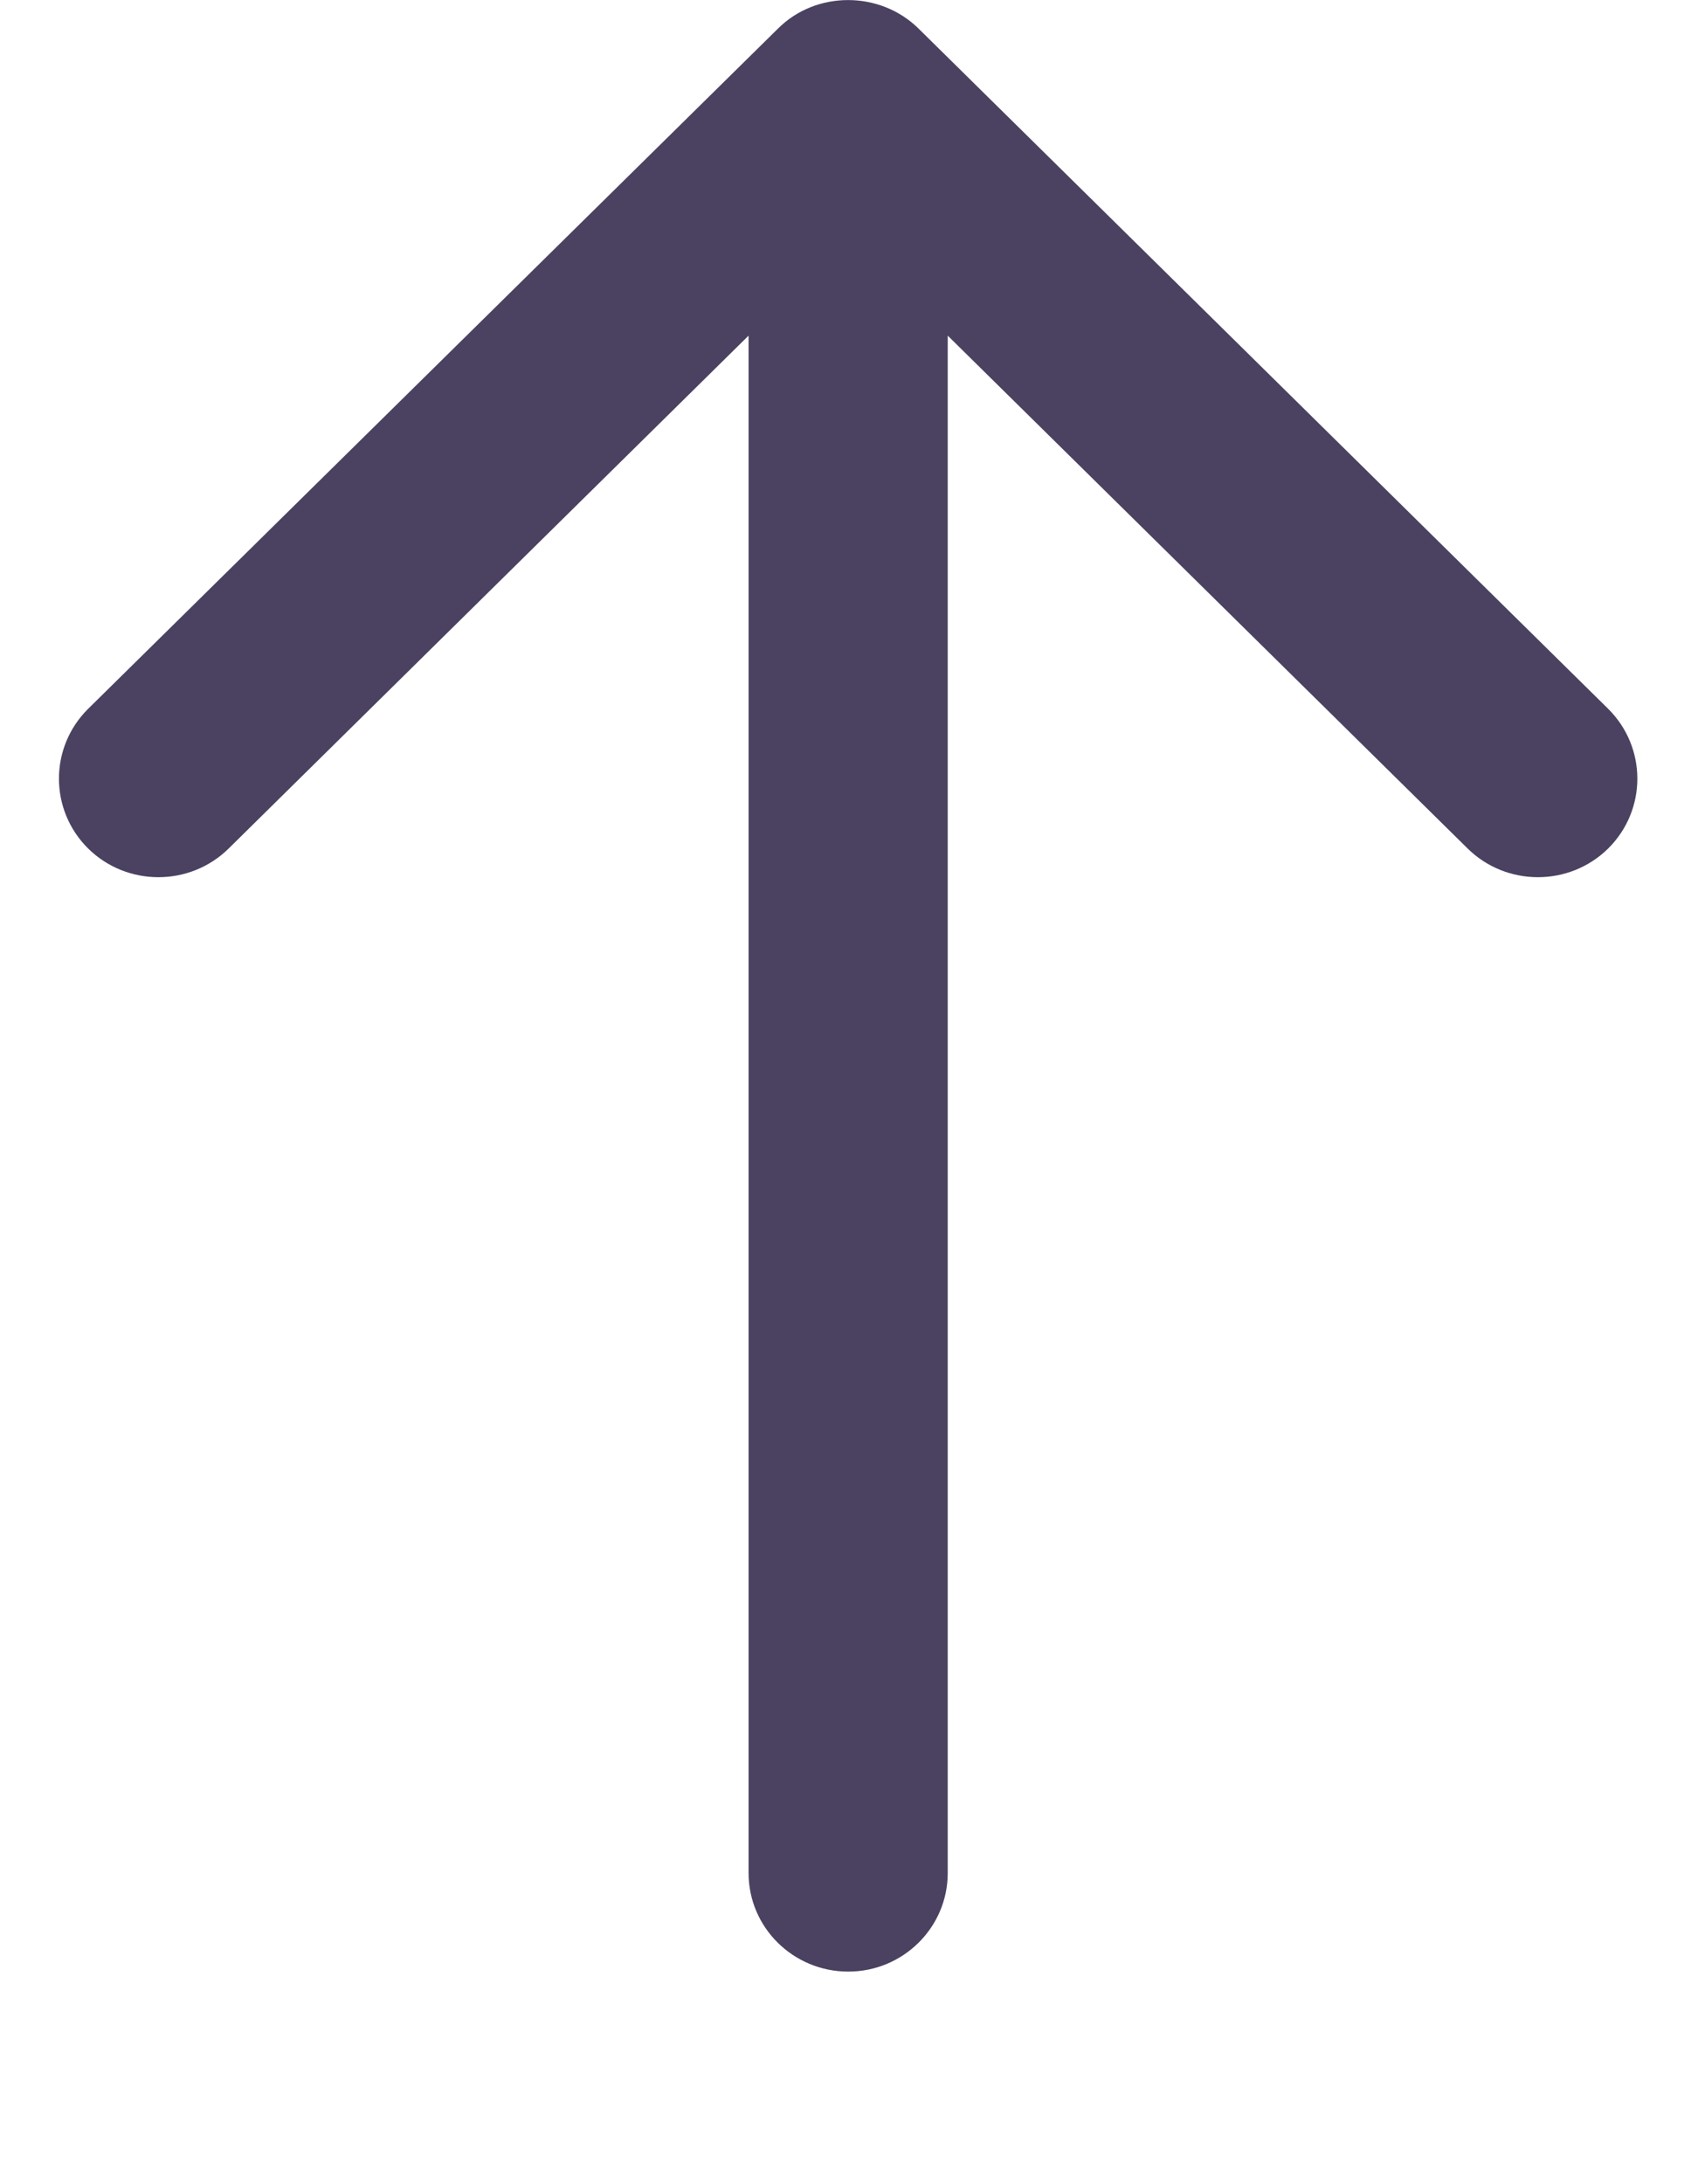 <svg width="7" height="9" viewBox="0 0 7 9" fill="none" xmlns="http://www.w3.org/2000/svg">
<path d="M6.63 2.921L3.787 0.118C3.629 -0.038 3.365 -0.04 3.207 0.118L0.363 2.921C0.203 3.08 0.203 3.337 0.363 3.496C0.523 3.654 0.783 3.654 0.943 3.496L3.086 1.383V7.718C3.086 7.942 3.27 8.124 3.497 8.124C3.723 8.124 3.907 7.942 3.907 7.718V1.383L6.05 3.496C6.21 3.654 6.47 3.654 6.63 3.496C6.79 3.337 6.79 3.08 6.63 2.921Z" fill="#4B4261"/>
</svg>
